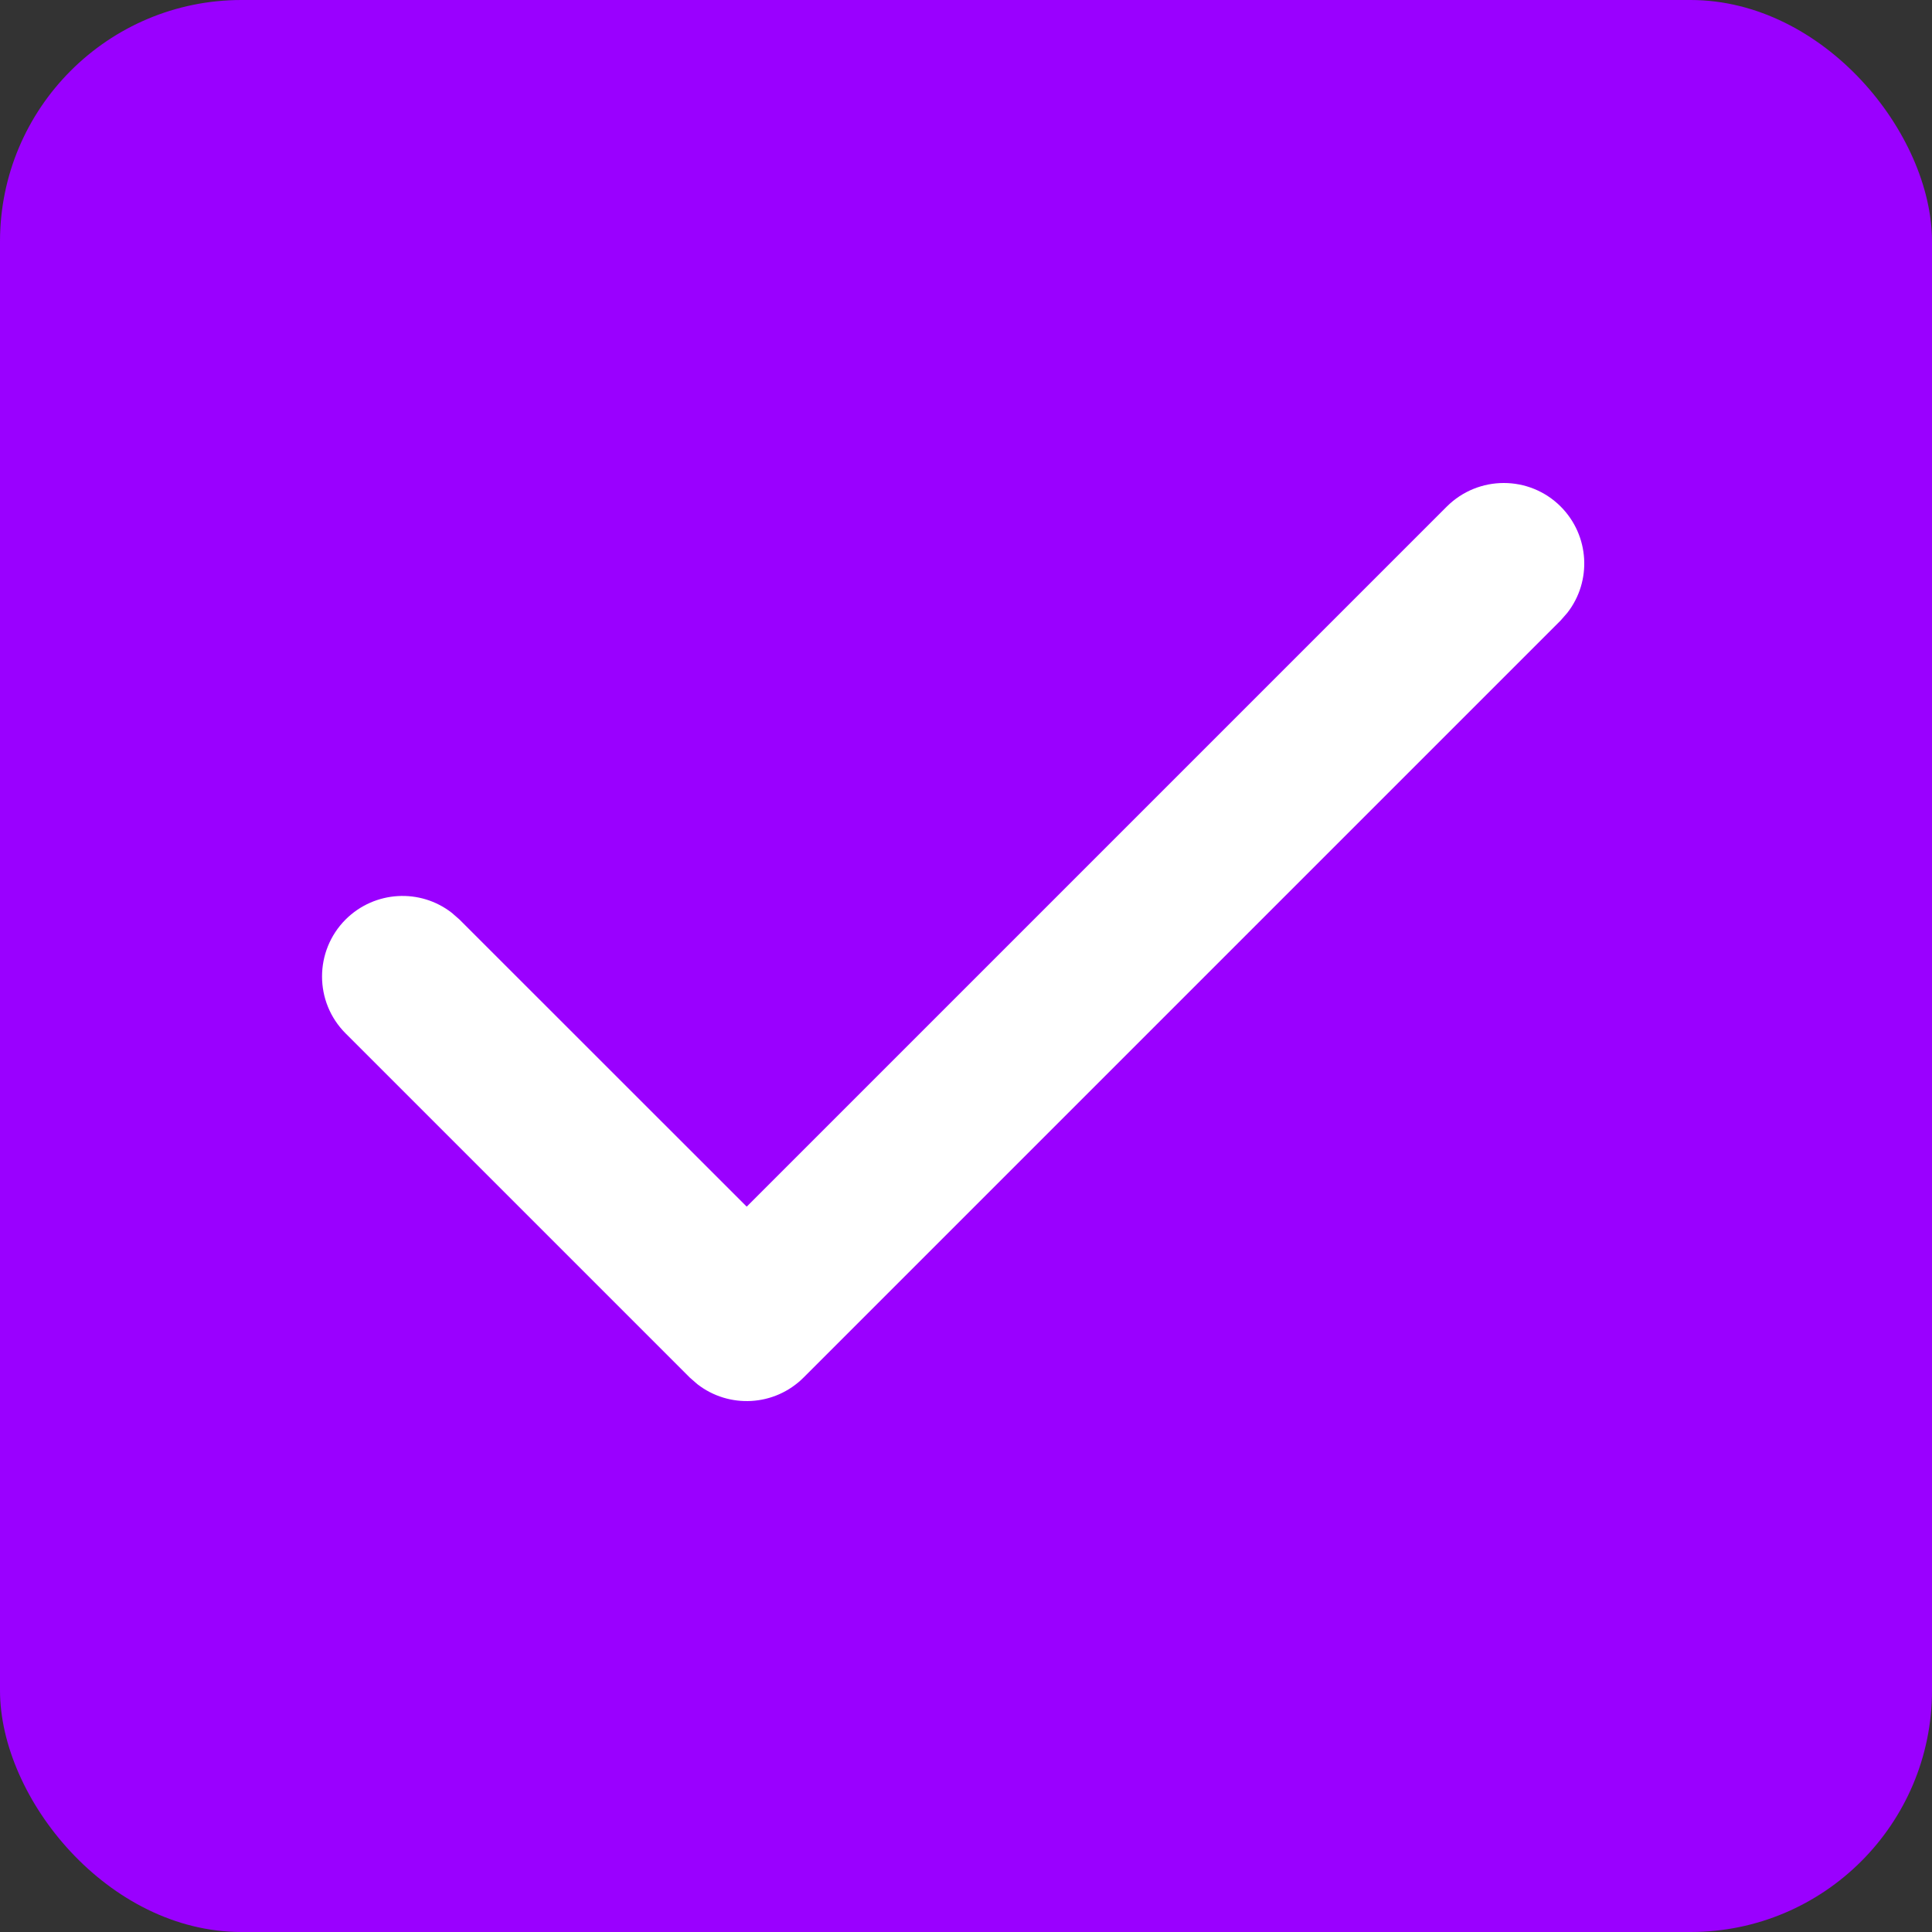 <svg width="16" height="16" viewBox="0 0 16 16" fill="none" xmlns="http://www.w3.org/2000/svg">
    <rect x="0" y="0" width="16" height="16" fill="#333333" stroke="none"/>
    <rect width="16" height="16" rx="2" fill="#9A00FF"/>
    <path fill-rule="evenodd" clip-rule="evenodd" d="M11.982 4.195C12.243 3.935 12.665 3.935 12.925 4.195C13.165 4.436 13.184 4.814 12.98 5.075L12.925 5.138L6.655 11.408C6.415 11.648 6.037 11.667 5.775 11.463L5.712 11.408L2.862 8.558C2.602 8.298 2.602 7.876 2.862 7.615C3.103 7.375 3.481 7.356 3.742 7.56L3.805 7.615L6.184 9.993L11.982 4.195Z" fill="white"/>
</svg>
